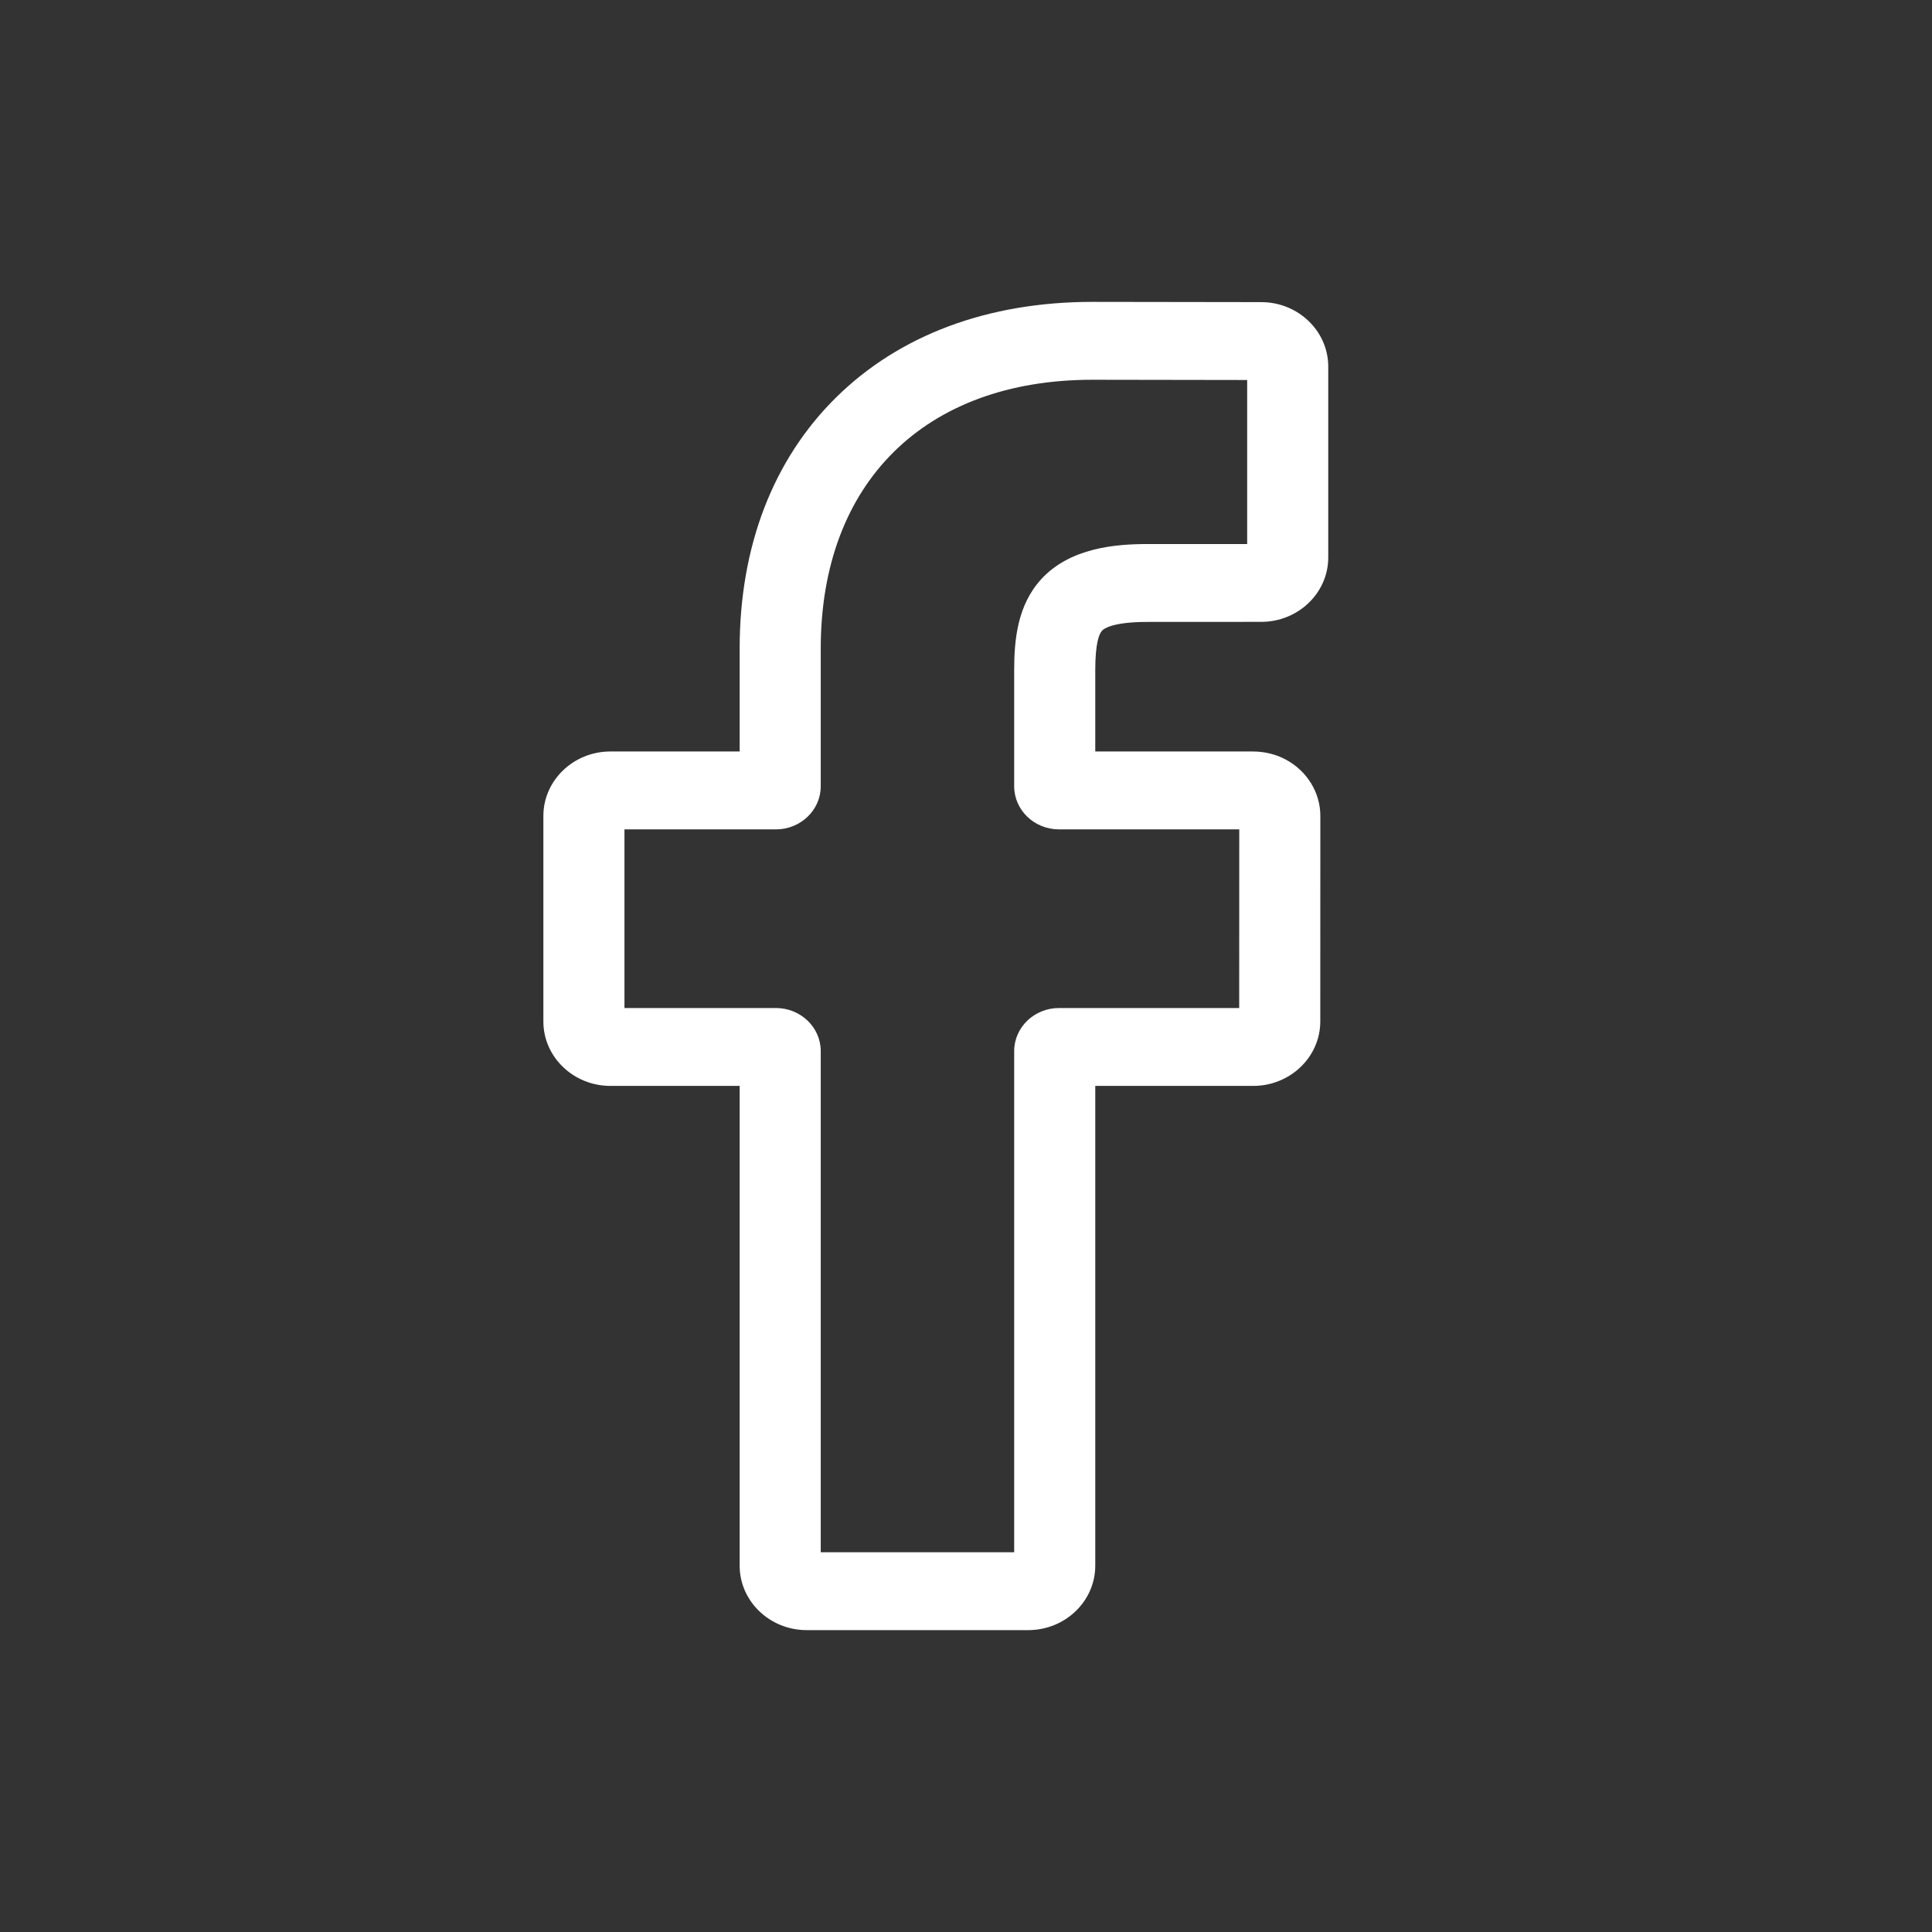 <svg width="32" height="32" viewBox="0 0 32 32" fill="none" xmlns="http://www.w3.org/2000/svg">
<rect x="0" y="0" width="32" height="32" fill="#333333" stroke="none"/>
<path d="M17.03 27H13.362C12.749 27 12.251 26.521 12.251 25.933V17.986H10.111C9.498 17.986 9 17.507 9 16.919V13.514C9 12.926 9.498 12.447 10.111 12.447H12.251V10.742C12.251 9.051 12.804 7.613 13.849 6.582C14.899 5.547 16.367 5 18.094 5L20.891 5.004C21.503 5.005 22 5.484 22 6.072V9.233C22 9.822 21.502 10.3 20.889 10.3L19.006 10.301C18.431 10.301 18.285 10.412 18.254 10.445C18.202 10.502 18.141 10.661 18.141 11.1V12.447H20.748C20.944 12.447 21.134 12.493 21.297 12.581C21.65 12.77 21.869 13.128 21.869 13.514L21.868 16.919C21.868 17.507 21.369 17.986 20.757 17.986H18.141V25.933C18.141 26.521 17.643 27 17.03 27ZM13.594 25.71H16.798V17.409C16.798 17.016 17.131 16.696 17.54 16.696H20.525L20.526 13.737H17.54C17.131 13.737 16.798 13.417 16.798 13.024V11.1C16.798 10.596 16.852 10.023 17.247 9.592C17.726 9.071 18.48 9.011 19.006 9.011L20.657 9.011V6.294L18.093 6.29C15.318 6.29 13.594 7.996 13.594 10.742V13.024C13.594 13.417 13.261 13.737 12.852 13.737H10.343V16.696H12.852C13.261 16.696 13.594 17.016 13.594 17.409V25.71Z" fill="white"/>
</svg>
